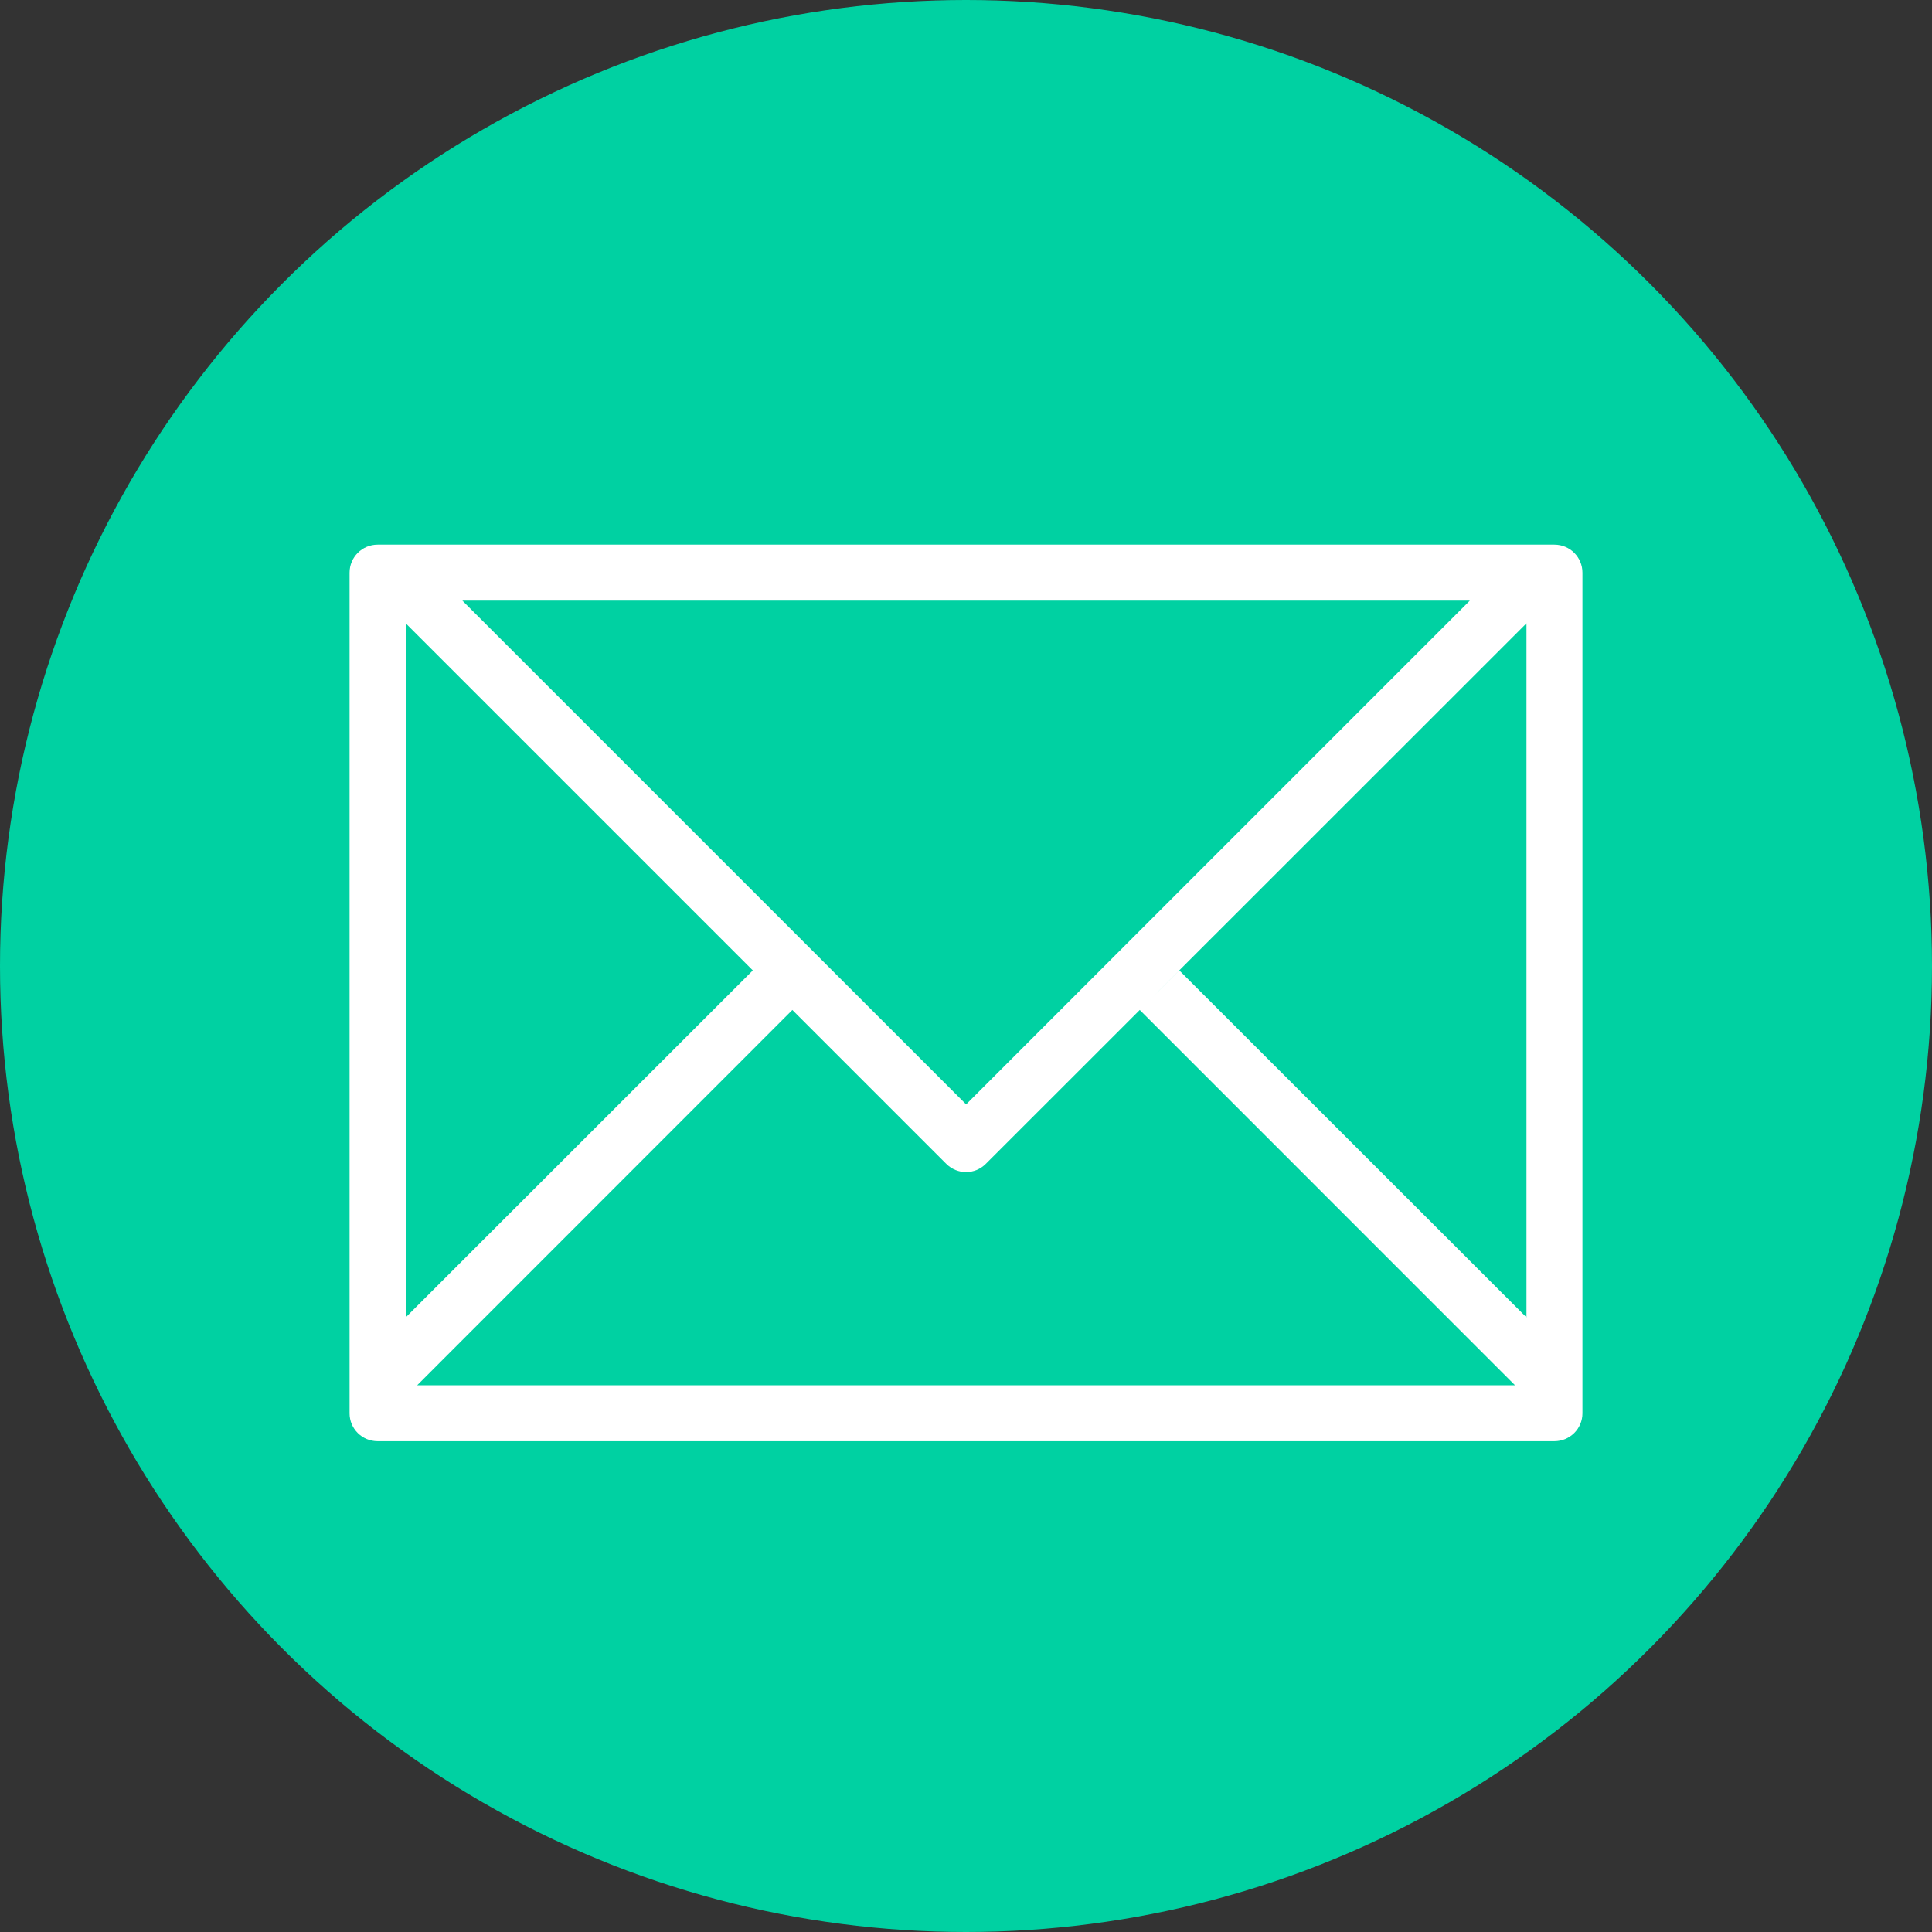 <?xml version="1.0" encoding="utf-8"?>
<!-- Generator: Adobe Illustrator 17.0.0, SVG Export Plug-In . SVG Version: 6.00 Build 0)  -->
<!DOCTYPE svg PUBLIC "-//W3C//DTD SVG 1.1//EN" "http://www.w3.org/Graphics/SVG/1.1/DTD/svg11.dtd">
<svg version="1.1" id="Warstwa_1" xmlns="http://www.w3.org/2000/svg" xmlns:xlink="http://www.w3.org/1999/xlink" x="0px" y="0px"
	 width="32px" height="32px" viewBox="0 0 32 32" enable-background="new 0 0 32 32" xml:space="preserve">
<rect x="0" y="0" width="32" height="32" fill="#333333" stroke="none"/>
<circle fill="#00D1A2" cx="16" cy="16" r="16"/>
<path fill="#FFFFFF" d="M25.745,9.021H6.255c-0.256,0-0.465,0.206-0.465,0.465v13.923c0,0.256,0.208,0.462,0.465,0.462h19.49
	c0.256,0,0.465-0.206,0.465-0.462V9.486C26.21,9.227,26.002,9.021,25.745,9.021z M24.345,9.948l-8.343,8.344L7.658,9.948H24.345z
	 M6.72,10.324l5.749,5.749L6.72,21.82V10.324z M6.91,22.944l6.214-6.216l2.549,2.549c0.182,0.182,0.474,0.182,0.655,0l2.55-2.549
	l6.215,6.216H6.91z M25.283,21.82l-5.75-5.747l-0.548,0.547l6.298-6.296V21.82z"/>
</svg>
